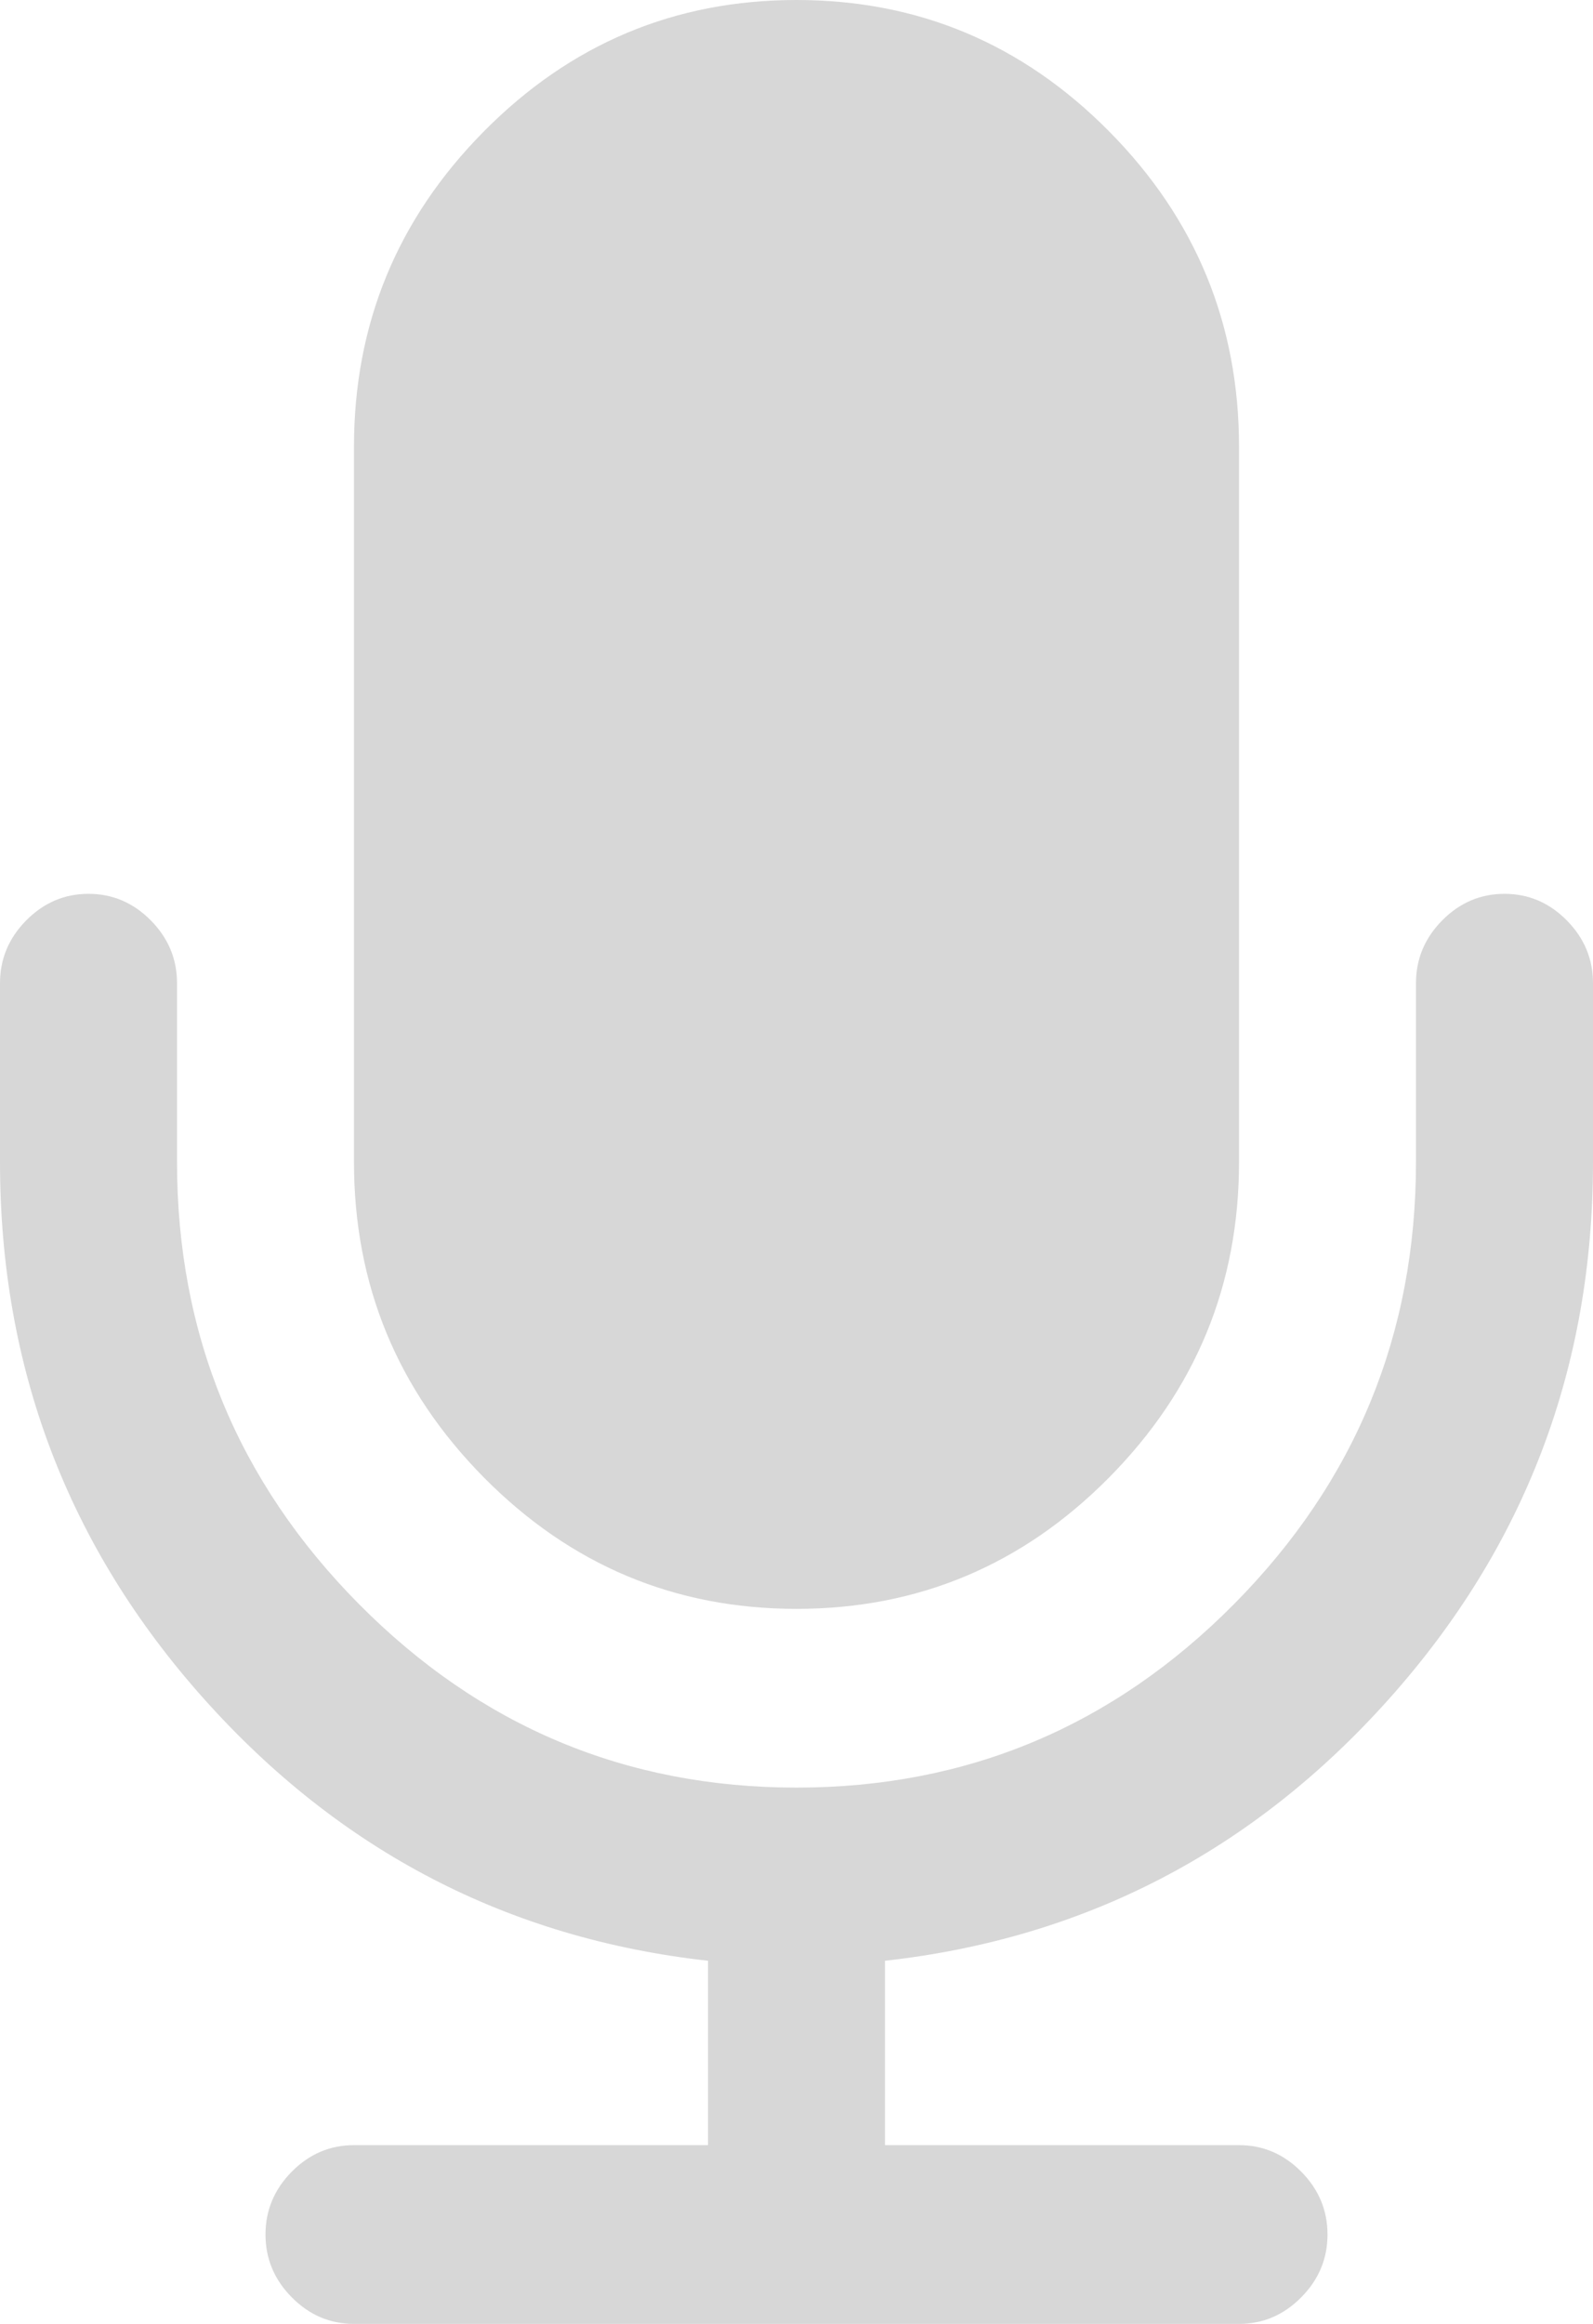 ﻿<?xml version="1.0" encoding="utf-8"?>
<svg version="1.1" xmlns:xlink="http://www.w3.org/1999/xlink" width="24px" height="35px" xmlns="http://www.w3.org/2000/svg">
  <g transform="matrix(1 0 0 1 -646 -385 )">
    <path d="M 23.604 13.861  C 23.868 14.128  24 14.443  24 14.808  L 24 17.5  C 24 20.599  22.976 23.295  20.927 25.587  C 18.878 27.88  16.347 29.195  13.333 29.531  L 13.333 32.308  L 18.667 32.308  C 19.028 32.308  19.34 32.441  19.604 32.707  C 19.868 32.974  20 33.289  20 33.654  C 20 34.018  19.868 34.334  19.604 34.6  C 19.34 34.867  19.028 35  18.667 35  L 5.333 35  C 4.972 35  4.66 34.867  4.396 34.6  C 4.132 34.334  4 34.018  4 33.654  C 4 33.289  4.132 32.974  4.396 32.707  C 4.66 32.441  4.972 32.308  5.333 32.308  L 10.667 32.308  L 10.667 29.531  C 7.653 29.195  5.122 27.88  3.073 25.587  C 1.024 23.295  0 20.599  0 17.5  L 0 14.808  C 0 14.443  0.132 14.128  0.396 13.861  C 0.66 13.595  0.972 13.462  1.333 13.462  C 1.694 13.462  2.007 13.595  2.271 13.861  C 2.535 14.128  2.667 14.443  2.667 14.808  L 2.667 17.5  C 2.667 20.094  3.58 22.313  5.406 24.157  C 7.233 26.001  9.431 26.923  12 26.923  C 14.569 26.923  16.767 26.001  18.594 24.157  C 20.42 22.313  21.333 20.094  21.333 17.5  L 21.333 14.808  C 21.333 14.443  21.465 14.128  21.729 13.861  C 21.993 13.595  22.306 13.462  22.667 13.462  C 23.028 13.462  23.34 13.595  23.604 13.861  Z M 16.708 1.977  C 18.014 3.295  18.667 4.88  18.667 6.731  L 18.667 17.5  C 18.667 19.351  18.014 20.935  16.708 22.254  C 15.403 23.572  13.833 24.231  12 24.231  C 10.167 24.231  8.597 23.572  7.292 22.254  C 5.986 20.935  5.333 19.351  5.333 17.5  L 5.333 6.731  C 5.333 4.88  5.986 3.295  7.292 1.977  C 8.597 0.659  10.167 0  12 0  C 13.833 0  15.403 0.659  16.708 1.977  Z " fill-rule="nonzero" fill="#d7d7d7" stroke="none" transform="matrix(1 0 0 1 646 385 )" />
  </g>
</svg>